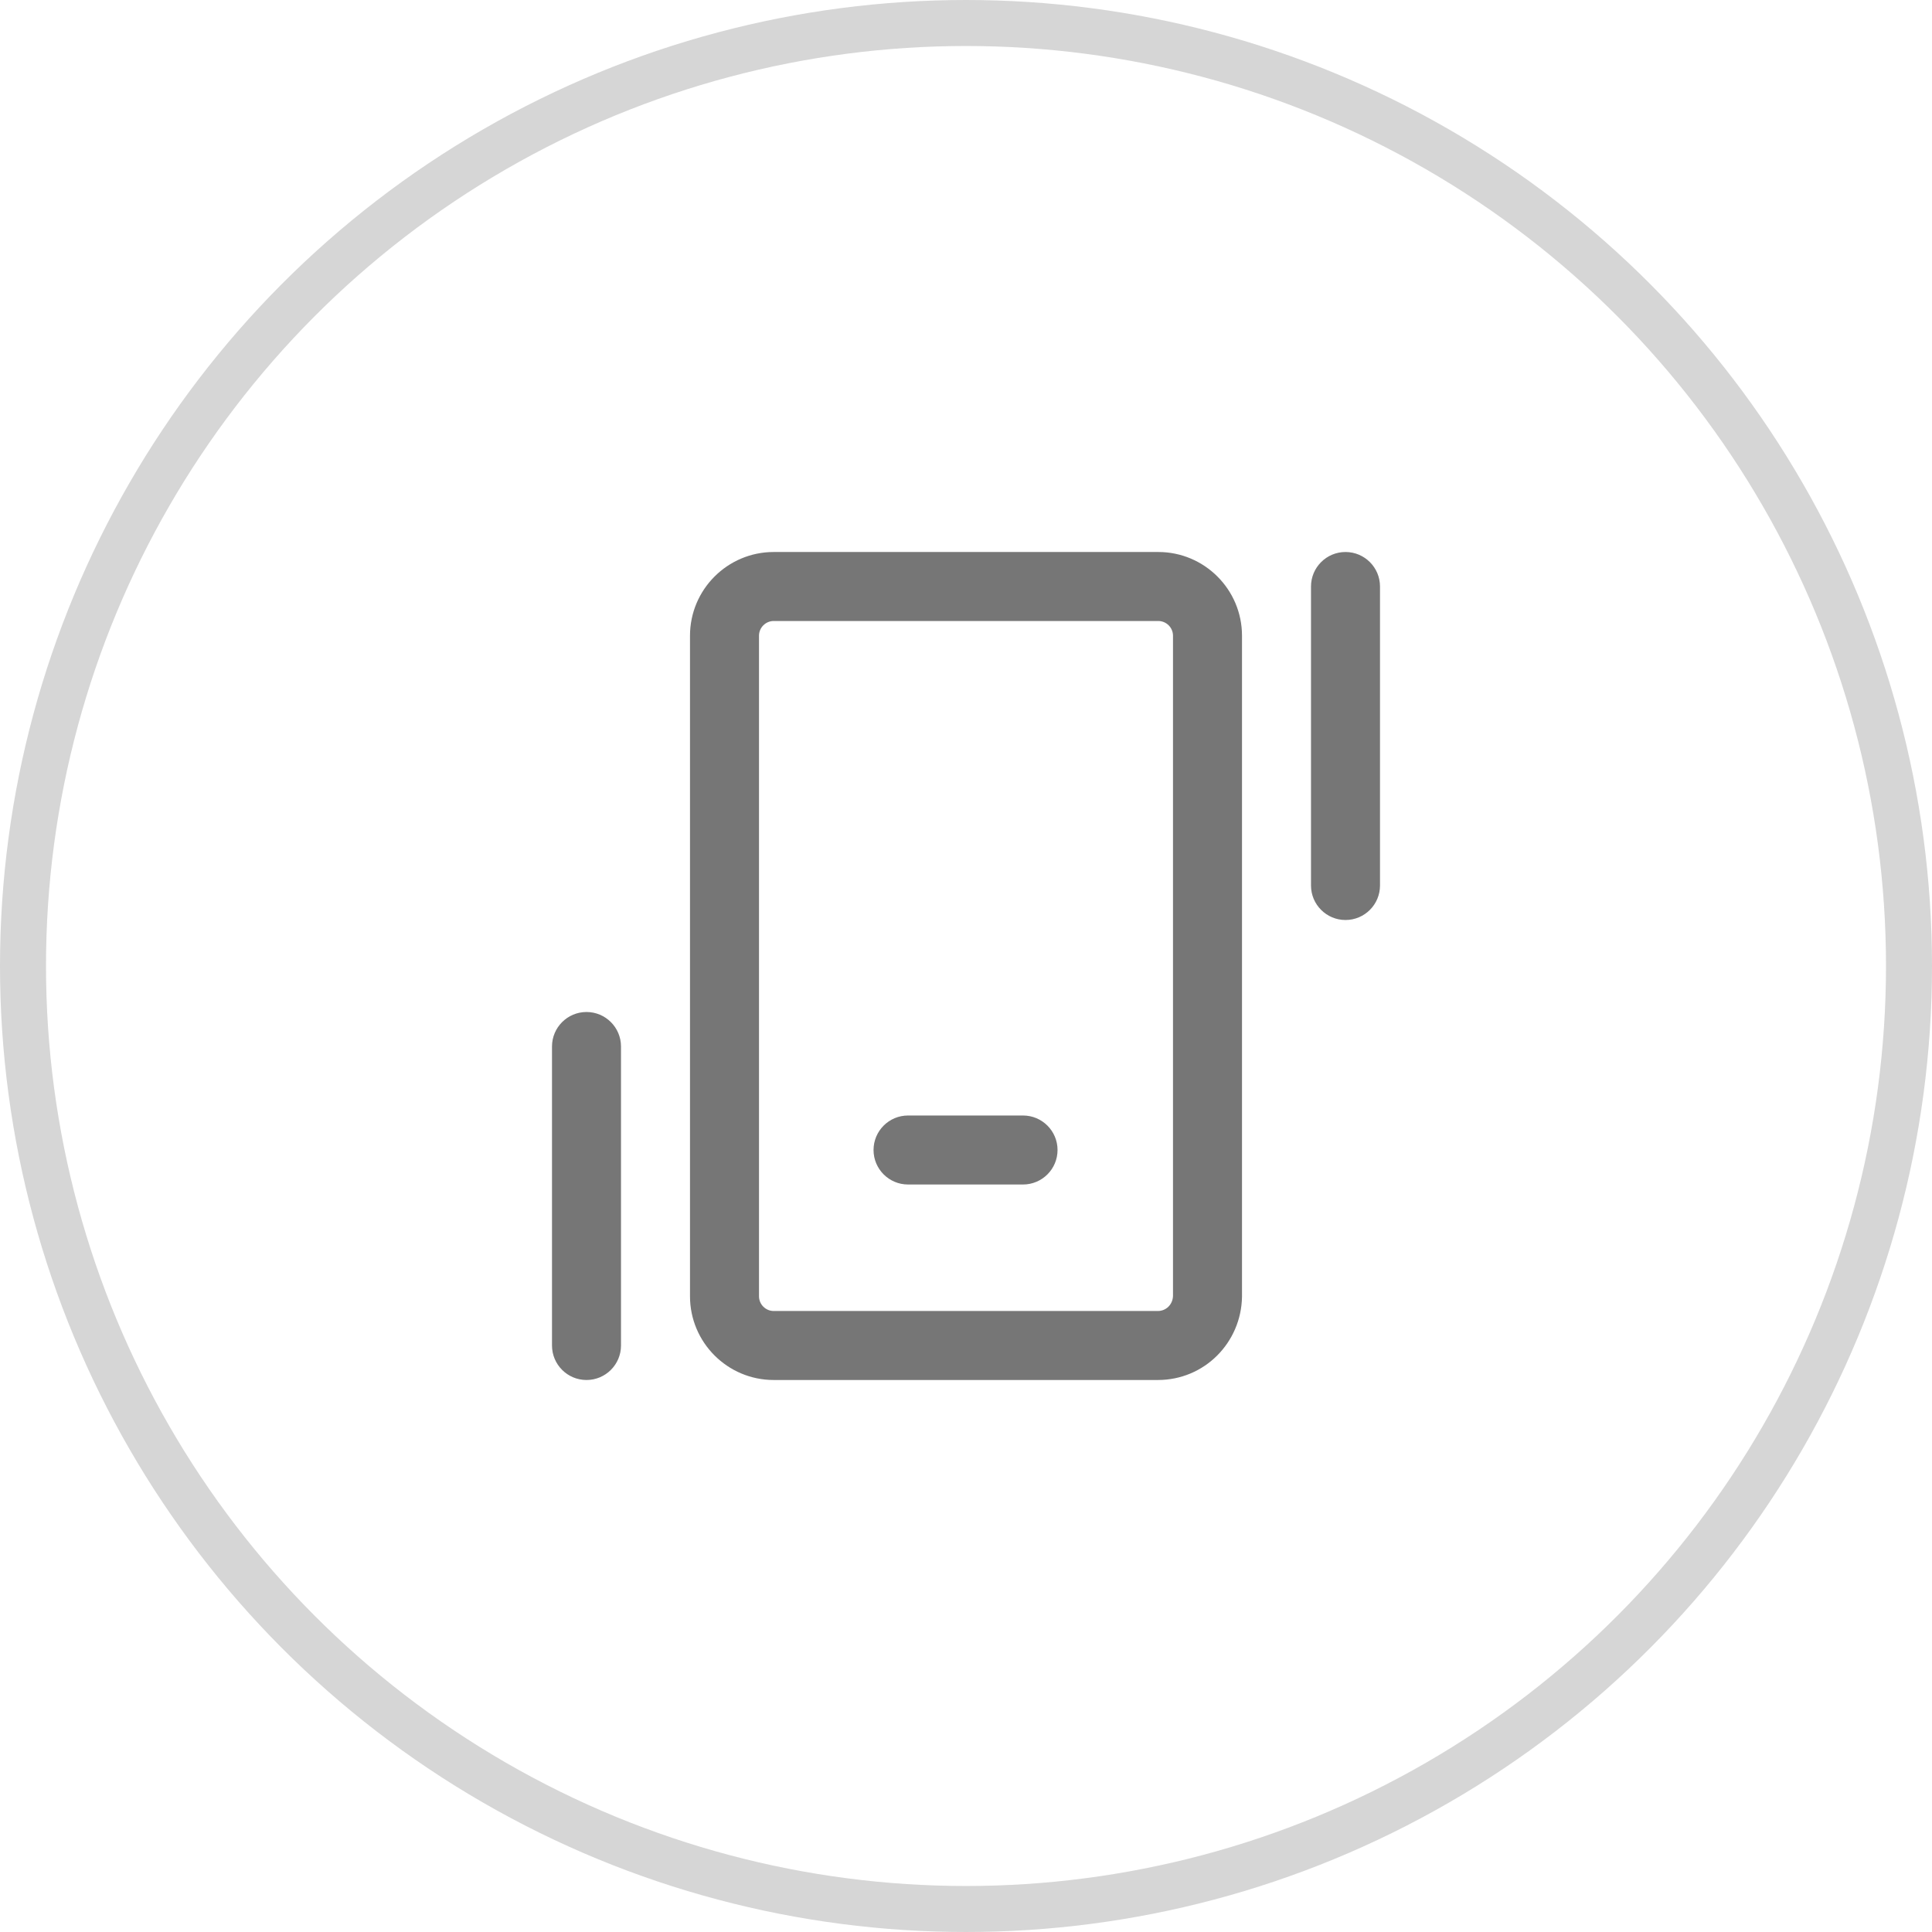 <svg width="42" height="42" viewBox="0 0 42 42" fill="none" xmlns="http://www.w3.org/2000/svg">
<circle cx="21" cy="21" r="20.5" stroke="#D6D6D6"/>
<path fill-rule="evenodd" clip-rule="evenodd" d="M16.5 13.82C16.5 13.644 16.644 13.5 16.82 13.5H25.18C25.356 13.5 25.5 13.644 25.5 13.82V28.172C25.494 28.362 25.348 28.5 25.17 28.5H16.82C16.644 28.5 16.5 28.356 16.5 28.18V13.82ZM16.82 12C15.816 12 15 12.816 15 13.82V28.18C15 29.184 15.816 30 16.82 30H25.17C26.191 30 26.983 29.18 27 28.193V13.82C27 12.816 26.184 12 25.18 12H16.82ZM19.74 24.25C19.326 24.25 18.99 24.586 18.99 25C18.99 25.414 19.326 25.75 19.74 25.75H22.24C22.654 25.75 22.99 25.414 22.99 25C22.99 24.586 22.654 24.25 22.24 24.25H19.74ZM12.75 22C13.164 22 13.5 22.336 13.5 22.75V29.25C13.5 29.664 13.164 30 12.75 30C12.336 30 12 29.664 12 29.25V22.75C12 22.336 12.336 22 12.75 22ZM30 12.75C30 12.336 29.664 12 29.25 12C28.836 12 28.5 12.336 28.5 12.75V19.25C28.5 19.664 28.836 20 29.25 20C29.664 20 30 19.664 30 19.25V12.75Z" fill="#767676"/>
</svg>
